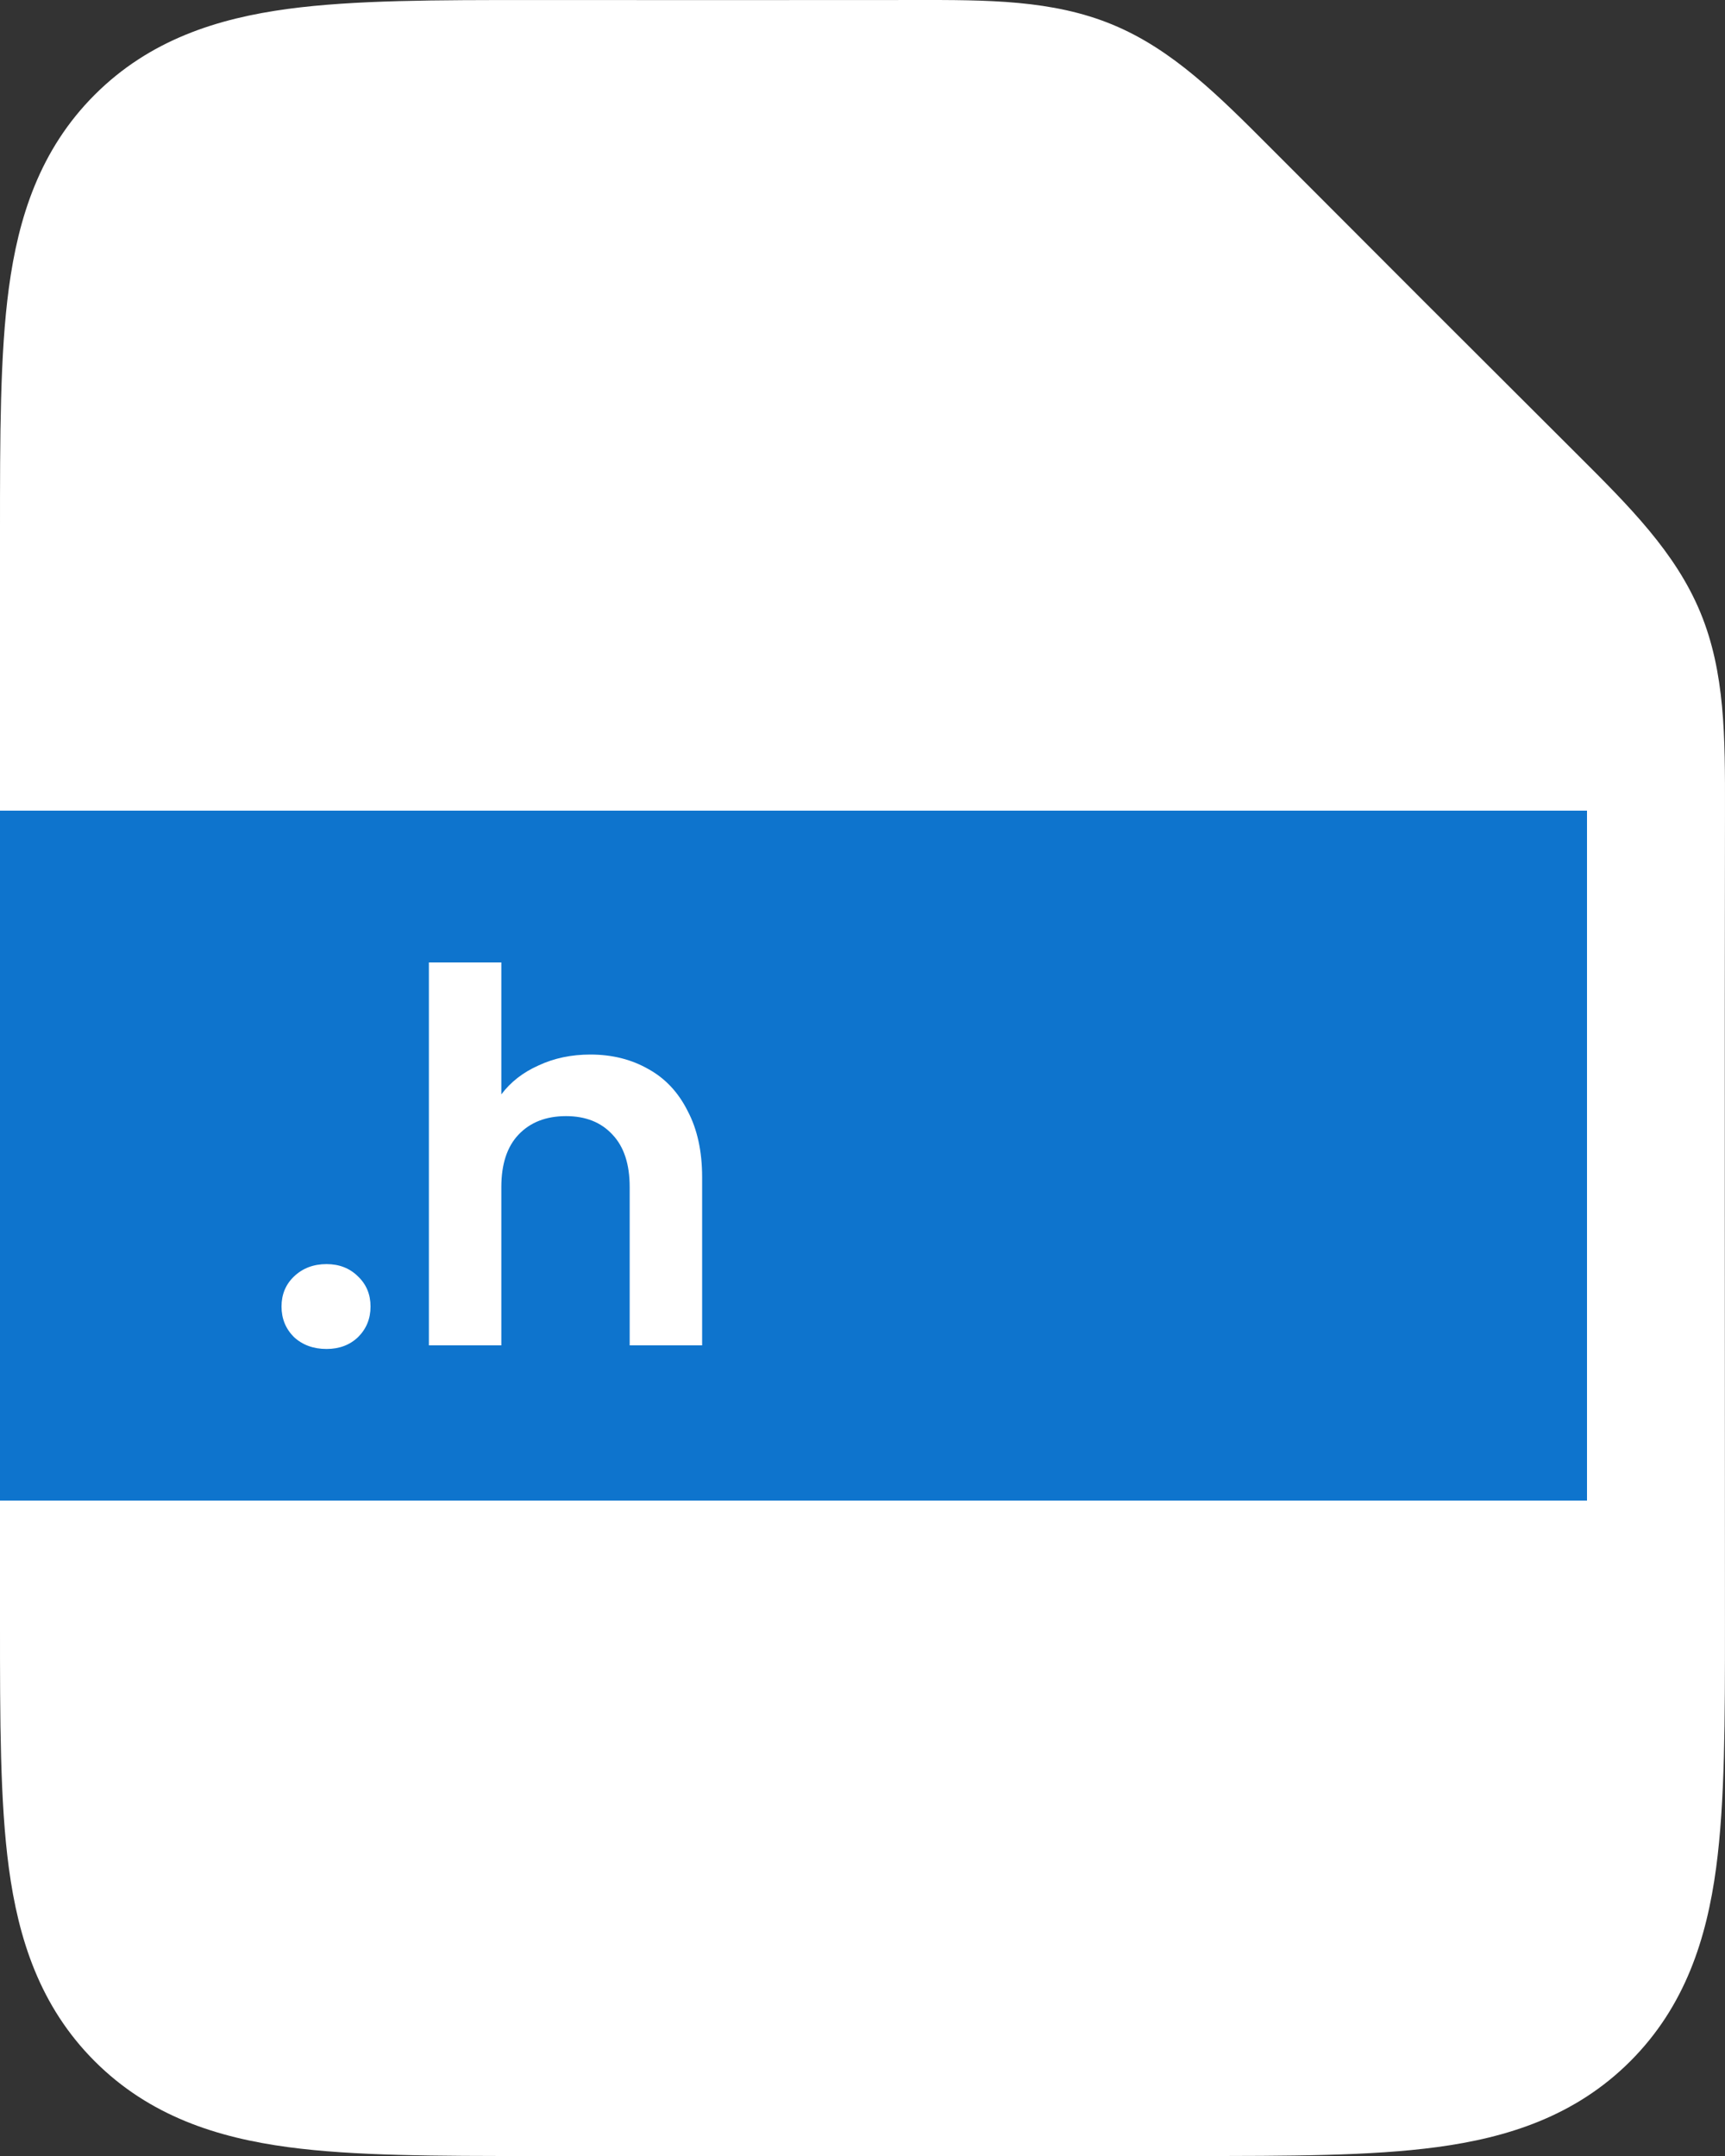 <svg width="100" height="125" viewBox="0 0 100 125" fill="none" xmlns="http://www.w3.org/2000/svg">
<rect x="0" y="0" width="100" height="125" fill="#333333" stroke="none"/>
<path fill-rule="evenodd" clip-rule="evenodd" d="M53.011 0.001C57.254 -0.006 61.019 -0.011 64.496 1.429C67.974 2.869 70.632 5.536 73.628 8.54C79.562 14.493 85.507 20.438 91.46 26.372C94.464 29.368 97.131 32.026 98.571 35.504C100.011 38.981 100.006 42.746 99.999 46.989C99.975 62.713 99.998 78.437 99.998 94.162C99.999 99.702 99.999 104.476 99.485 108.299C98.934 112.395 97.692 116.323 94.507 119.508C91.321 122.693 87.394 123.935 83.297 124.486C79.474 125 74.701 125 69.16 125H30.838C25.298 125 20.524 125 16.701 124.486C12.604 123.935 8.677 122.693 5.492 119.508C2.306 116.323 1.064 112.395 0.513 108.299C-0.001 104.476 -0 99.702 1.52505e-05 94.162L3.31315e-05 31.251C3.31315e-05 31.114 2.56811e-05 30.976 1.82306e-05 30.84C-0 25.299 -0.001 20.526 0.513 16.703C1.064 12.606 2.306 8.679 5.492 5.493C8.677 2.308 12.604 1.066 16.701 0.515C20.524 0.001 25.298 0.001 30.838 0.002C38.229 0.002 45.62 0.012 53.011 0.001Z" fill="white"/>
<path d="M0 47H92V87H0V47Z" fill="#0E74CD"/>
<path d="M18.93 78.21C18.17 78.21 17.54 77.98 17.04 77.52C16.56 77.04 16.32 76.45 16.32 75.75C16.32 75.05 16.56 74.47 17.04 74.01C17.54 73.53 18.17 73.29 18.93 73.29C19.67 73.29 20.28 73.53 20.76 74.01C21.24 74.47 21.48 75.05 21.48 75.75C21.48 76.45 21.24 77.04 20.76 77.52C20.28 77.98 19.67 78.21 18.93 78.21ZM34.223 61.14C35.483 61.14 36.603 61.42 37.583 61.98C38.563 62.52 39.323 63.33 39.863 64.41C40.423 65.47 40.703 66.75 40.703 68.25V78H36.503V68.82C36.503 67.5 36.173 66.49 35.513 65.79C34.853 65.07 33.953 64.71 32.813 64.71C31.653 64.71 30.733 65.07 30.053 65.79C29.393 66.49 29.063 67.5 29.063 68.82V78H24.863V55.8H29.063V63.45C29.603 62.73 30.323 62.17 31.223 61.77C32.123 61.35 33.123 61.14 34.223 61.14Z" fill="white"/>
</svg>
